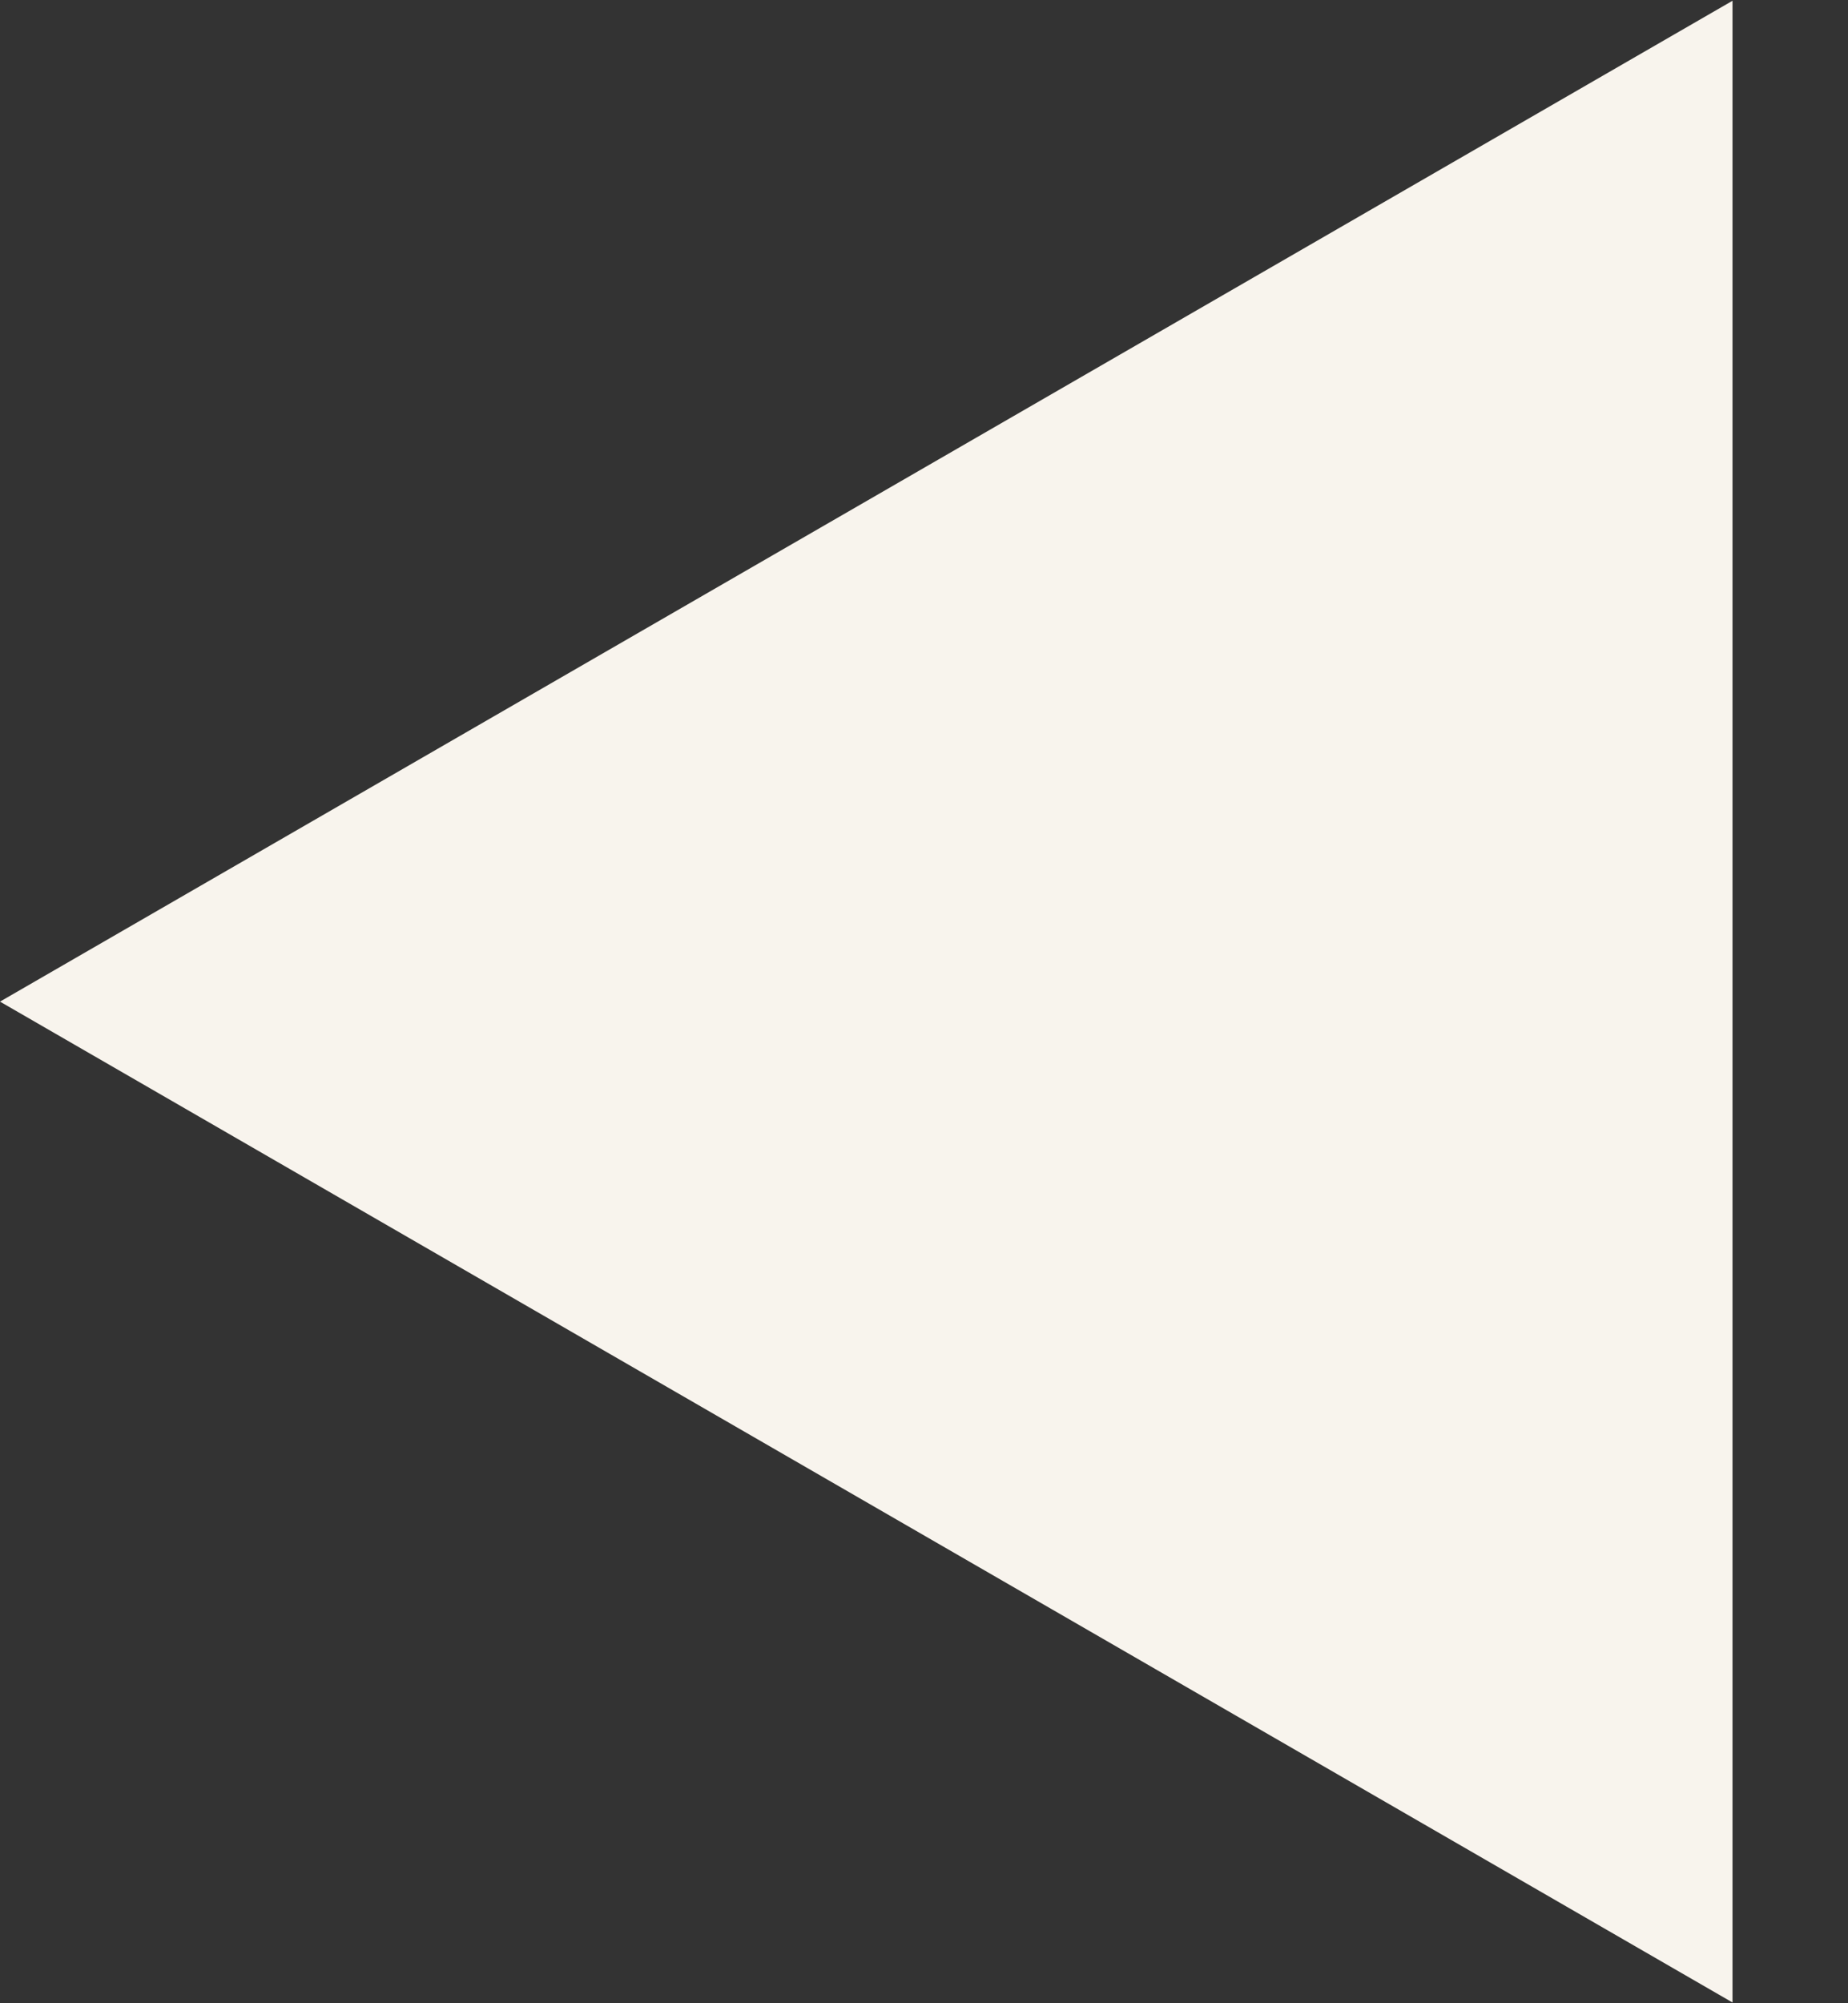 <svg width="12" height="13" viewBox="0 0 12 13" fill="none" xmlns="http://www.w3.org/2000/svg">
<rect x="0" y="0" width="12" height="13" fill="#333333" stroke="none"/>
<path d="M-3.27835e-07 6.5L11.25 0.005L11.25 12.995L-3.27835e-07 6.5Z" fill="#F8F4ED"/>
</svg>
